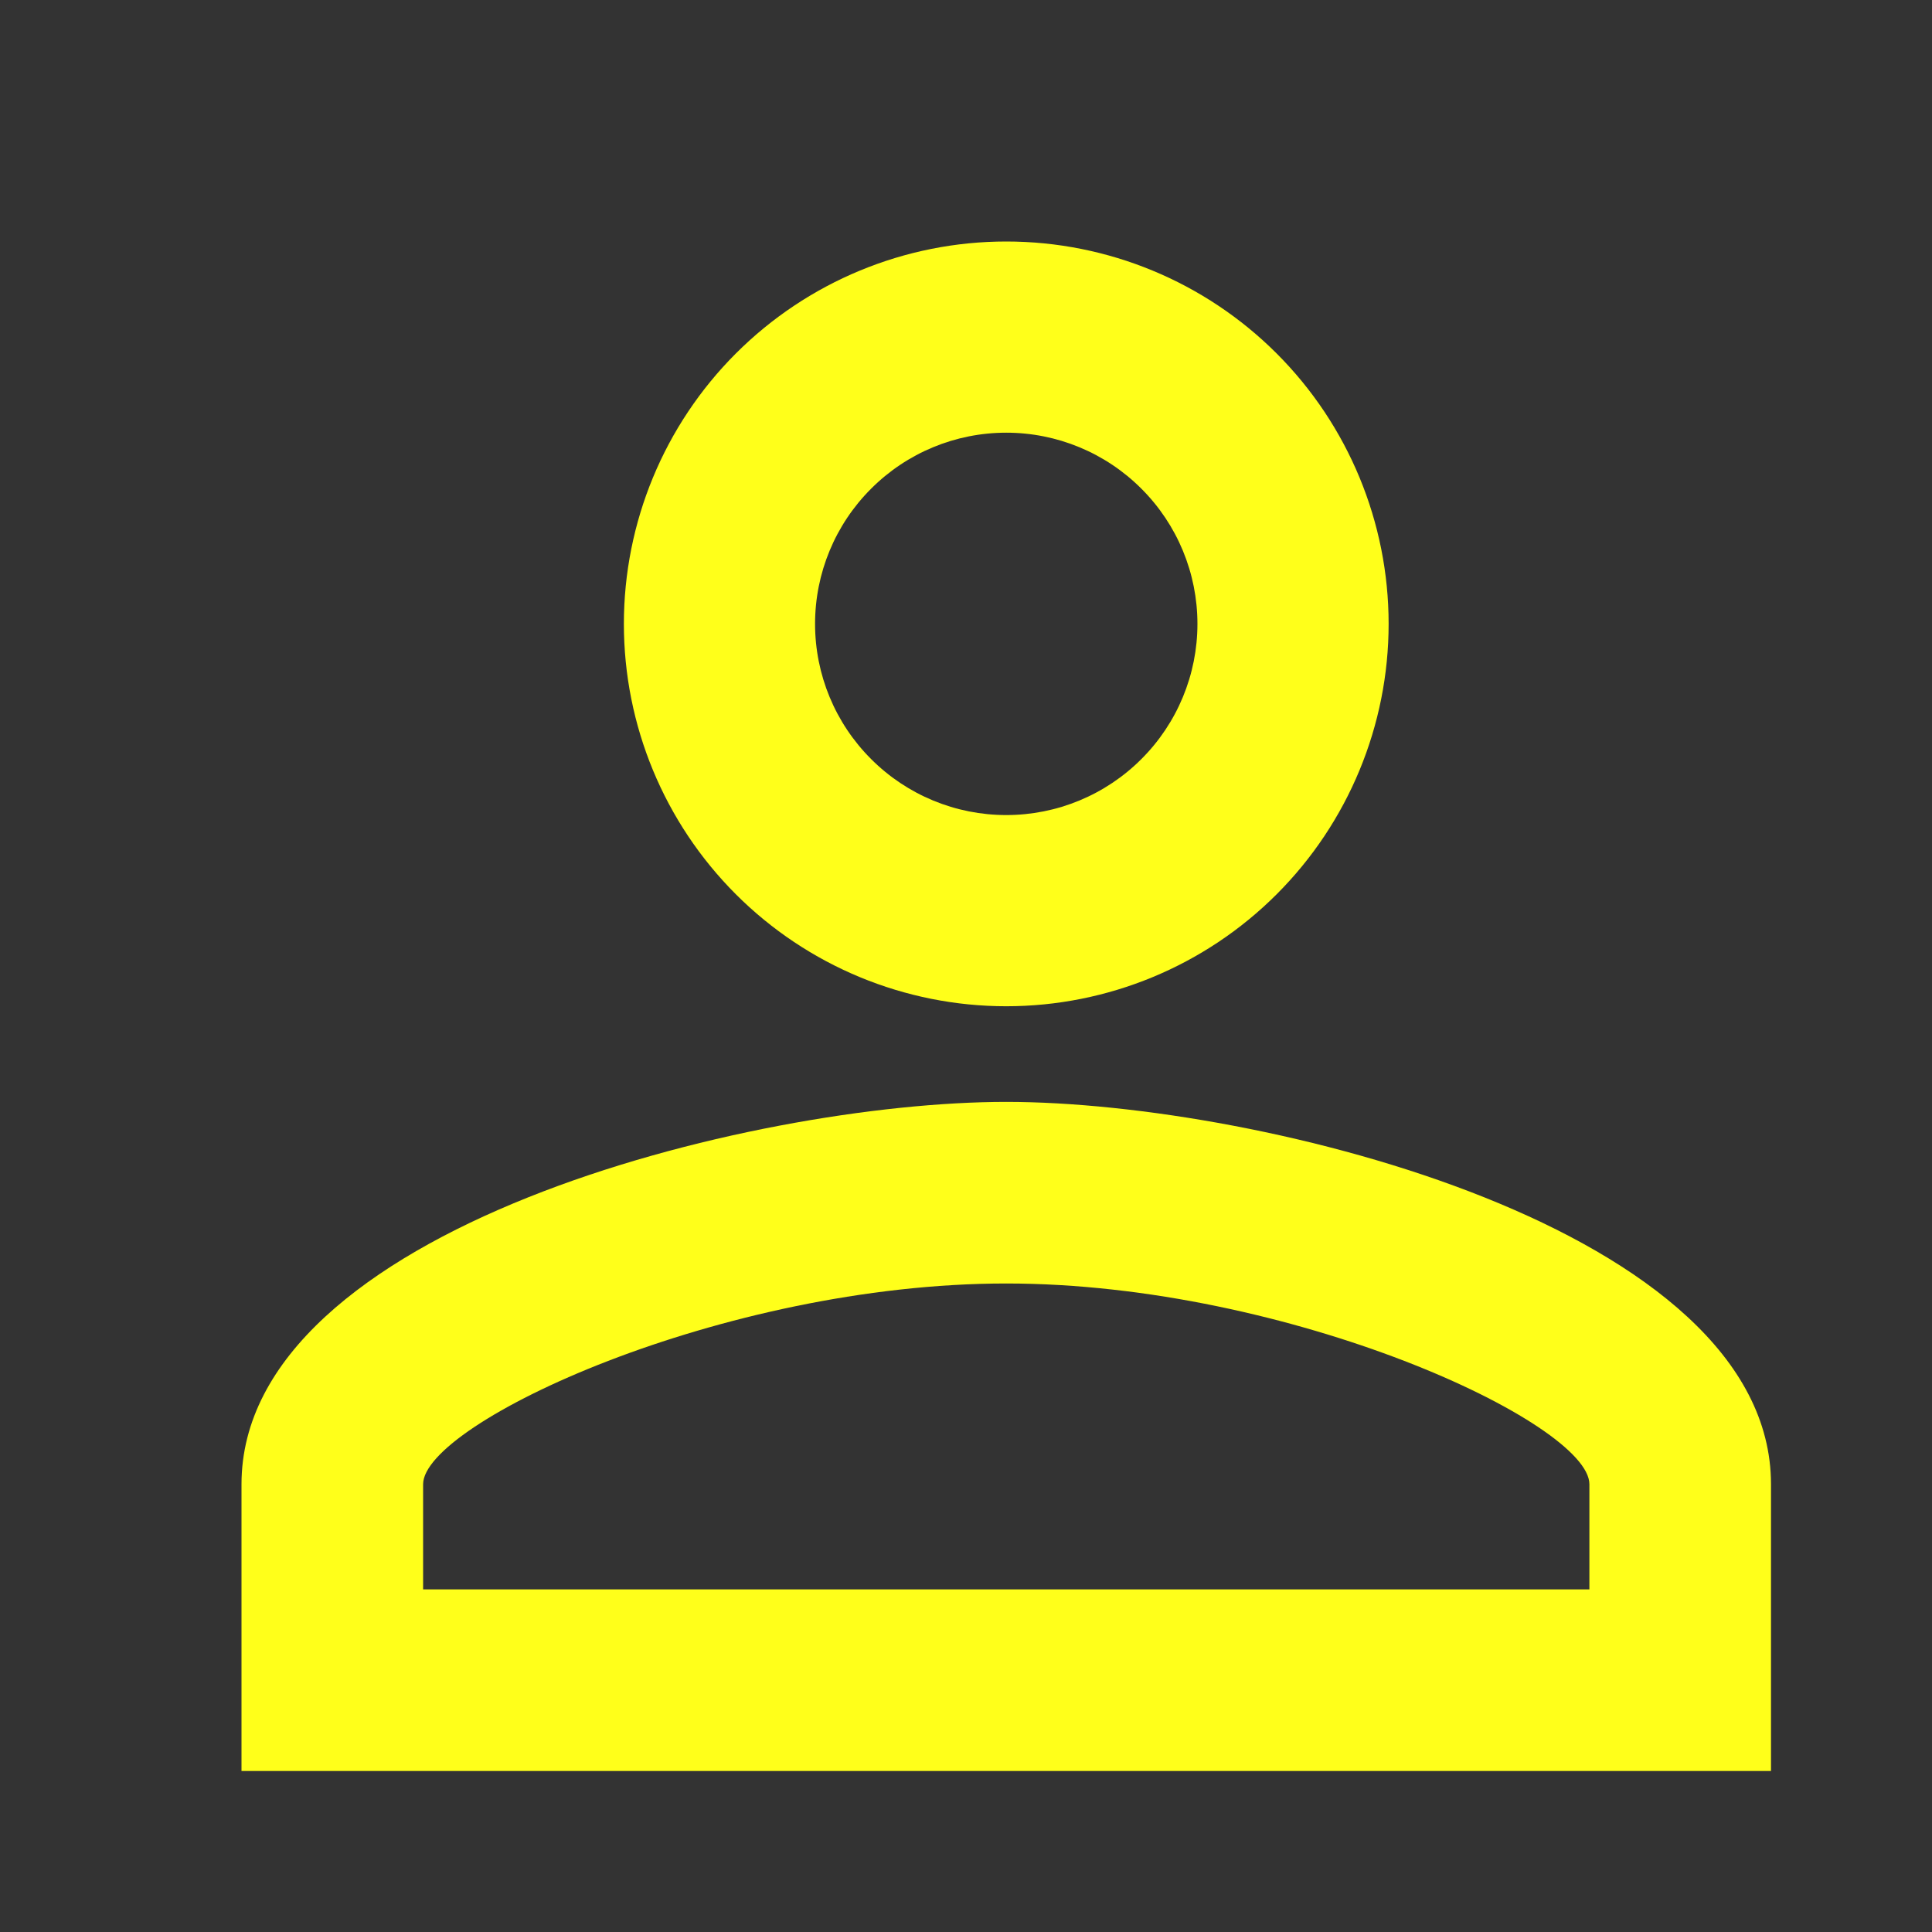 <svg width="24" height="24" viewBox="0 0 24 24" fill="none" xmlns="http://www.w3.org/2000/svg">
<rect x="0" y="0" width="24" height="24" fill="#333333" stroke="none"/>
<g id="mdi:user-outline">
<path id="Vector" d="M12.5 3C13.76 3 14.968 3.5 15.859 4.391C16.75 5.282 17.25 6.49 17.25 7.75C17.25 9.01 16.75 10.218 15.859 11.109C14.968 12 13.76 12.5 12.5 12.5C11.24 12.5 10.032 12 9.141 11.109C8.25 10.218 7.75 9.01 7.75 7.75C7.75 6.49 8.25 5.282 9.141 4.391C10.032 3.5 11.24 3 12.5 3ZM12.5 5.375C11.87 5.375 11.266 5.625 10.821 6.071C10.375 6.516 10.125 7.12 10.125 7.75C10.125 8.38 10.375 8.984 10.821 9.429C11.266 9.875 11.87 10.125 12.5 10.125C13.13 10.125 13.734 9.875 14.179 9.429C14.625 8.984 14.875 8.38 14.875 7.75C14.875 7.12 14.625 6.516 14.179 6.071C13.734 5.625 13.13 5.375 12.5 5.375ZM12.5 13.688C15.671 13.688 22 15.267 22 18.438V22H3V18.438C3 15.267 9.329 13.688 12.5 13.688ZM12.5 15.944C8.973 15.944 5.256 17.677 5.256 18.438V19.744H19.744V18.438C19.744 17.677 16.027 15.944 12.5 15.944Z" fill="#FFFF1A"/>
</g>
</svg>
